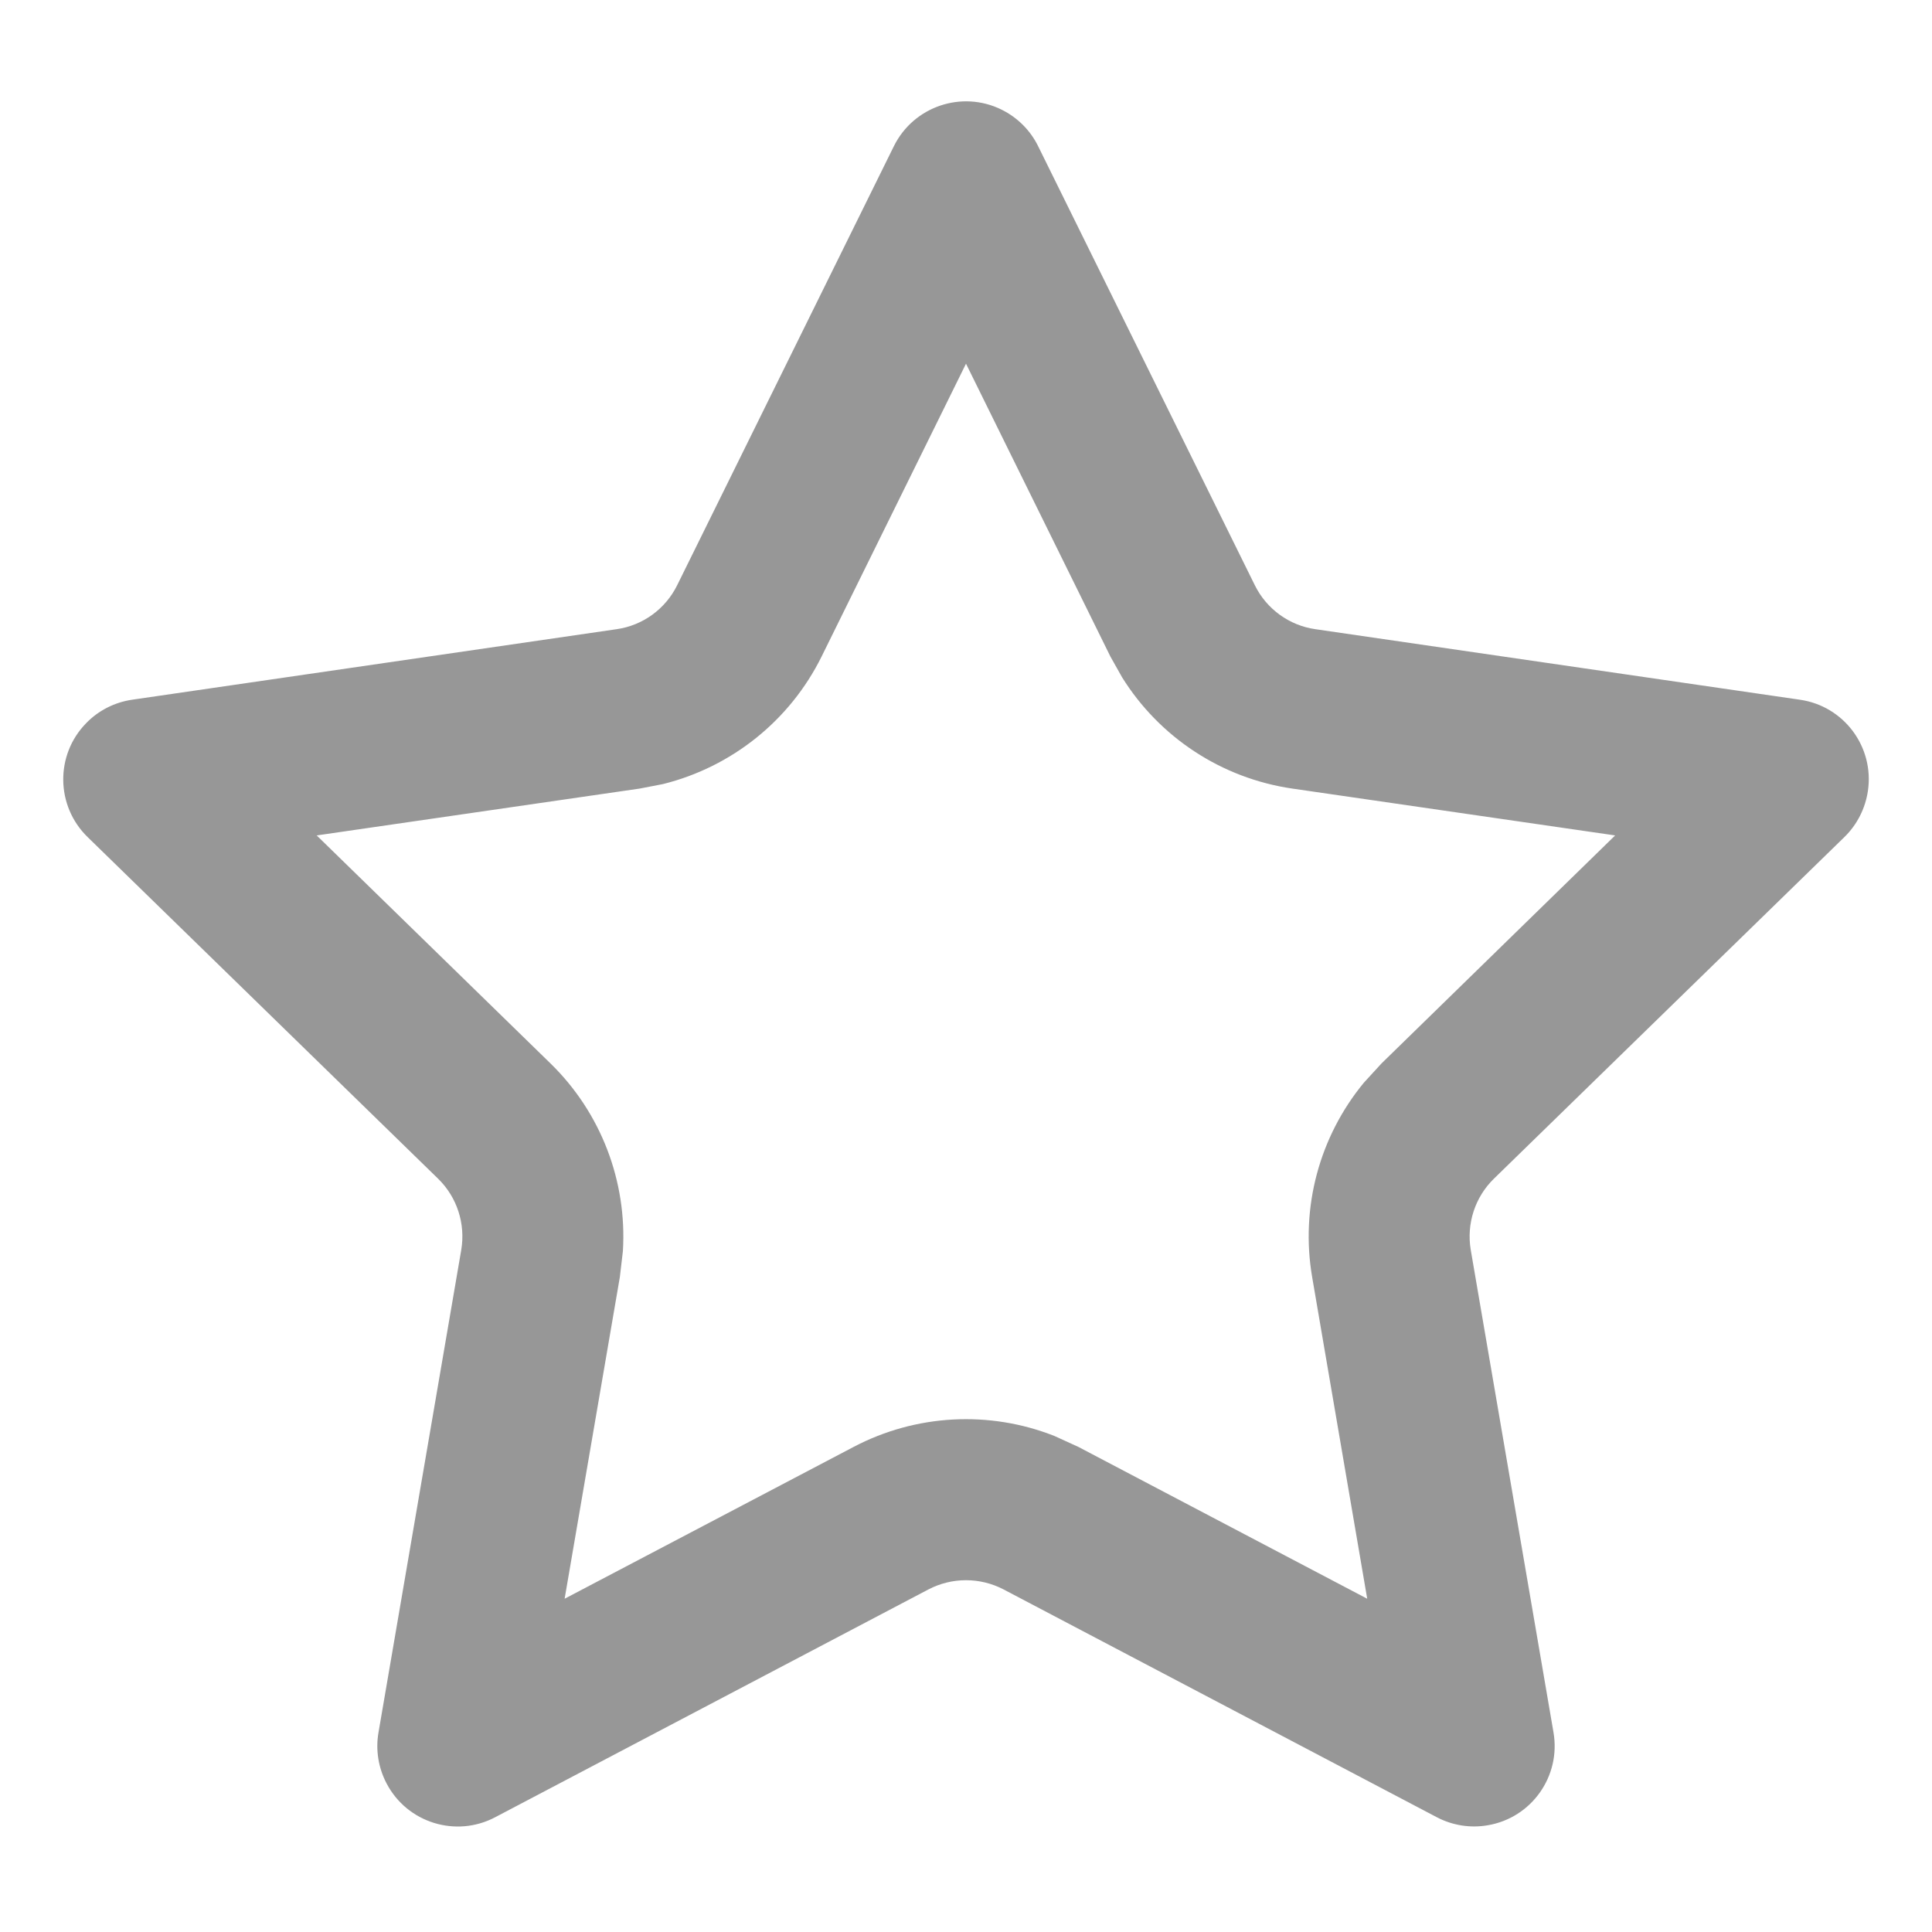 <?xml version="1.0" encoding="UTF-8"?>
<svg width="12px" height="12px" viewBox="0 0 12 12" version="1.1" xmlns="http://www.w3.org/2000/svg" xmlns:xlink="http://www.w3.org/1999/xlink">
    <title>切片</title>
    <defs>
        <filter id="filter-1">
            <feColorMatrix in="SourceGraphic" type="matrix" values="0 0 0 0 0.588 0 0 0 0 0.592 0 0 0 0 0.6 0 0 0 1 0"></feColorMatrix>
        </filter>
    </defs>
    <g id="首页" stroke="none" stroke-width="1" fill="none" fill-rule="evenodd">
        <g transform="translate(-249, -566)" id="编组-19">
            <g transform="translate(16, 472)">
                <g id="编组-15" transform="translate(120, 12)">
                    <g id="编组-18" transform="translate(0, 79)">
                        <g id="编组-17备份-2" transform="translate(113, 0)">
                            <g id="编组-16" transform="translate(0, 3)" filter="url(#filter-1)">
                                <g>
                                    <rect id="矩形" opacity="0.2" x="0" y="0" width="12" height="12"></rect>
                                    <path d="M6.221,0.681 C6.32,0.73 6.4,0.81 6.448,0.908 L7.794,3.635 C7.867,3.783 8.008,3.885 8.17,3.908 L11.179,4.346 C11.453,4.385 11.642,4.639 11.602,4.912 C11.586,5.021 11.535,5.122 11.456,5.199 L9.279,7.321 C9.161,7.436 9.108,7.601 9.135,7.763 L9.649,10.76 C9.696,11.032 9.513,11.291 9.241,11.337 C9.133,11.356 9.021,11.338 8.924,11.287 L6.233,9.872 C6.087,9.796 5.913,9.796 5.767,9.872 L3.076,11.287 C2.832,11.416 2.529,11.322 2.401,11.077 C2.35,10.98 2.332,10.868 2.351,10.76 L2.865,7.763 C2.892,7.601 2.839,7.436 2.721,7.321 L0.544,5.199 C0.346,5.006 0.342,4.689 0.535,4.492 C0.611,4.413 0.712,4.362 0.821,4.346 L3.83,3.908 C3.992,3.885 4.133,3.783 4.206,3.635 L5.552,0.908 C5.674,0.661 5.974,0.559 6.221,0.681 Z M6,2.259 L5.103,4.078 C4.906,4.476 4.544,4.764 4.118,4.87 L3.973,4.898 L1.967,5.189 L3.419,6.605 C3.733,6.911 3.895,7.337 3.869,7.77 L3.85,7.932 L3.507,9.93 L5.302,8.987 C5.69,8.783 6.146,8.76 6.549,8.919 L6.698,8.987 L8.492,9.93 L8.15,7.932 C8.076,7.5 8.195,7.06 8.471,6.725 L8.581,6.605 L10.032,5.189 L8.027,4.898 C7.587,4.834 7.201,4.579 6.969,4.206 L6.897,4.078 L6,2.259 Z" id="星形" fill="#979797" fill-rule="nonzero"></path>
                                </g>
                            </g>
                        </g>
                    </g>
                </g>
            </g>
        </g>
    </g>
</svg>